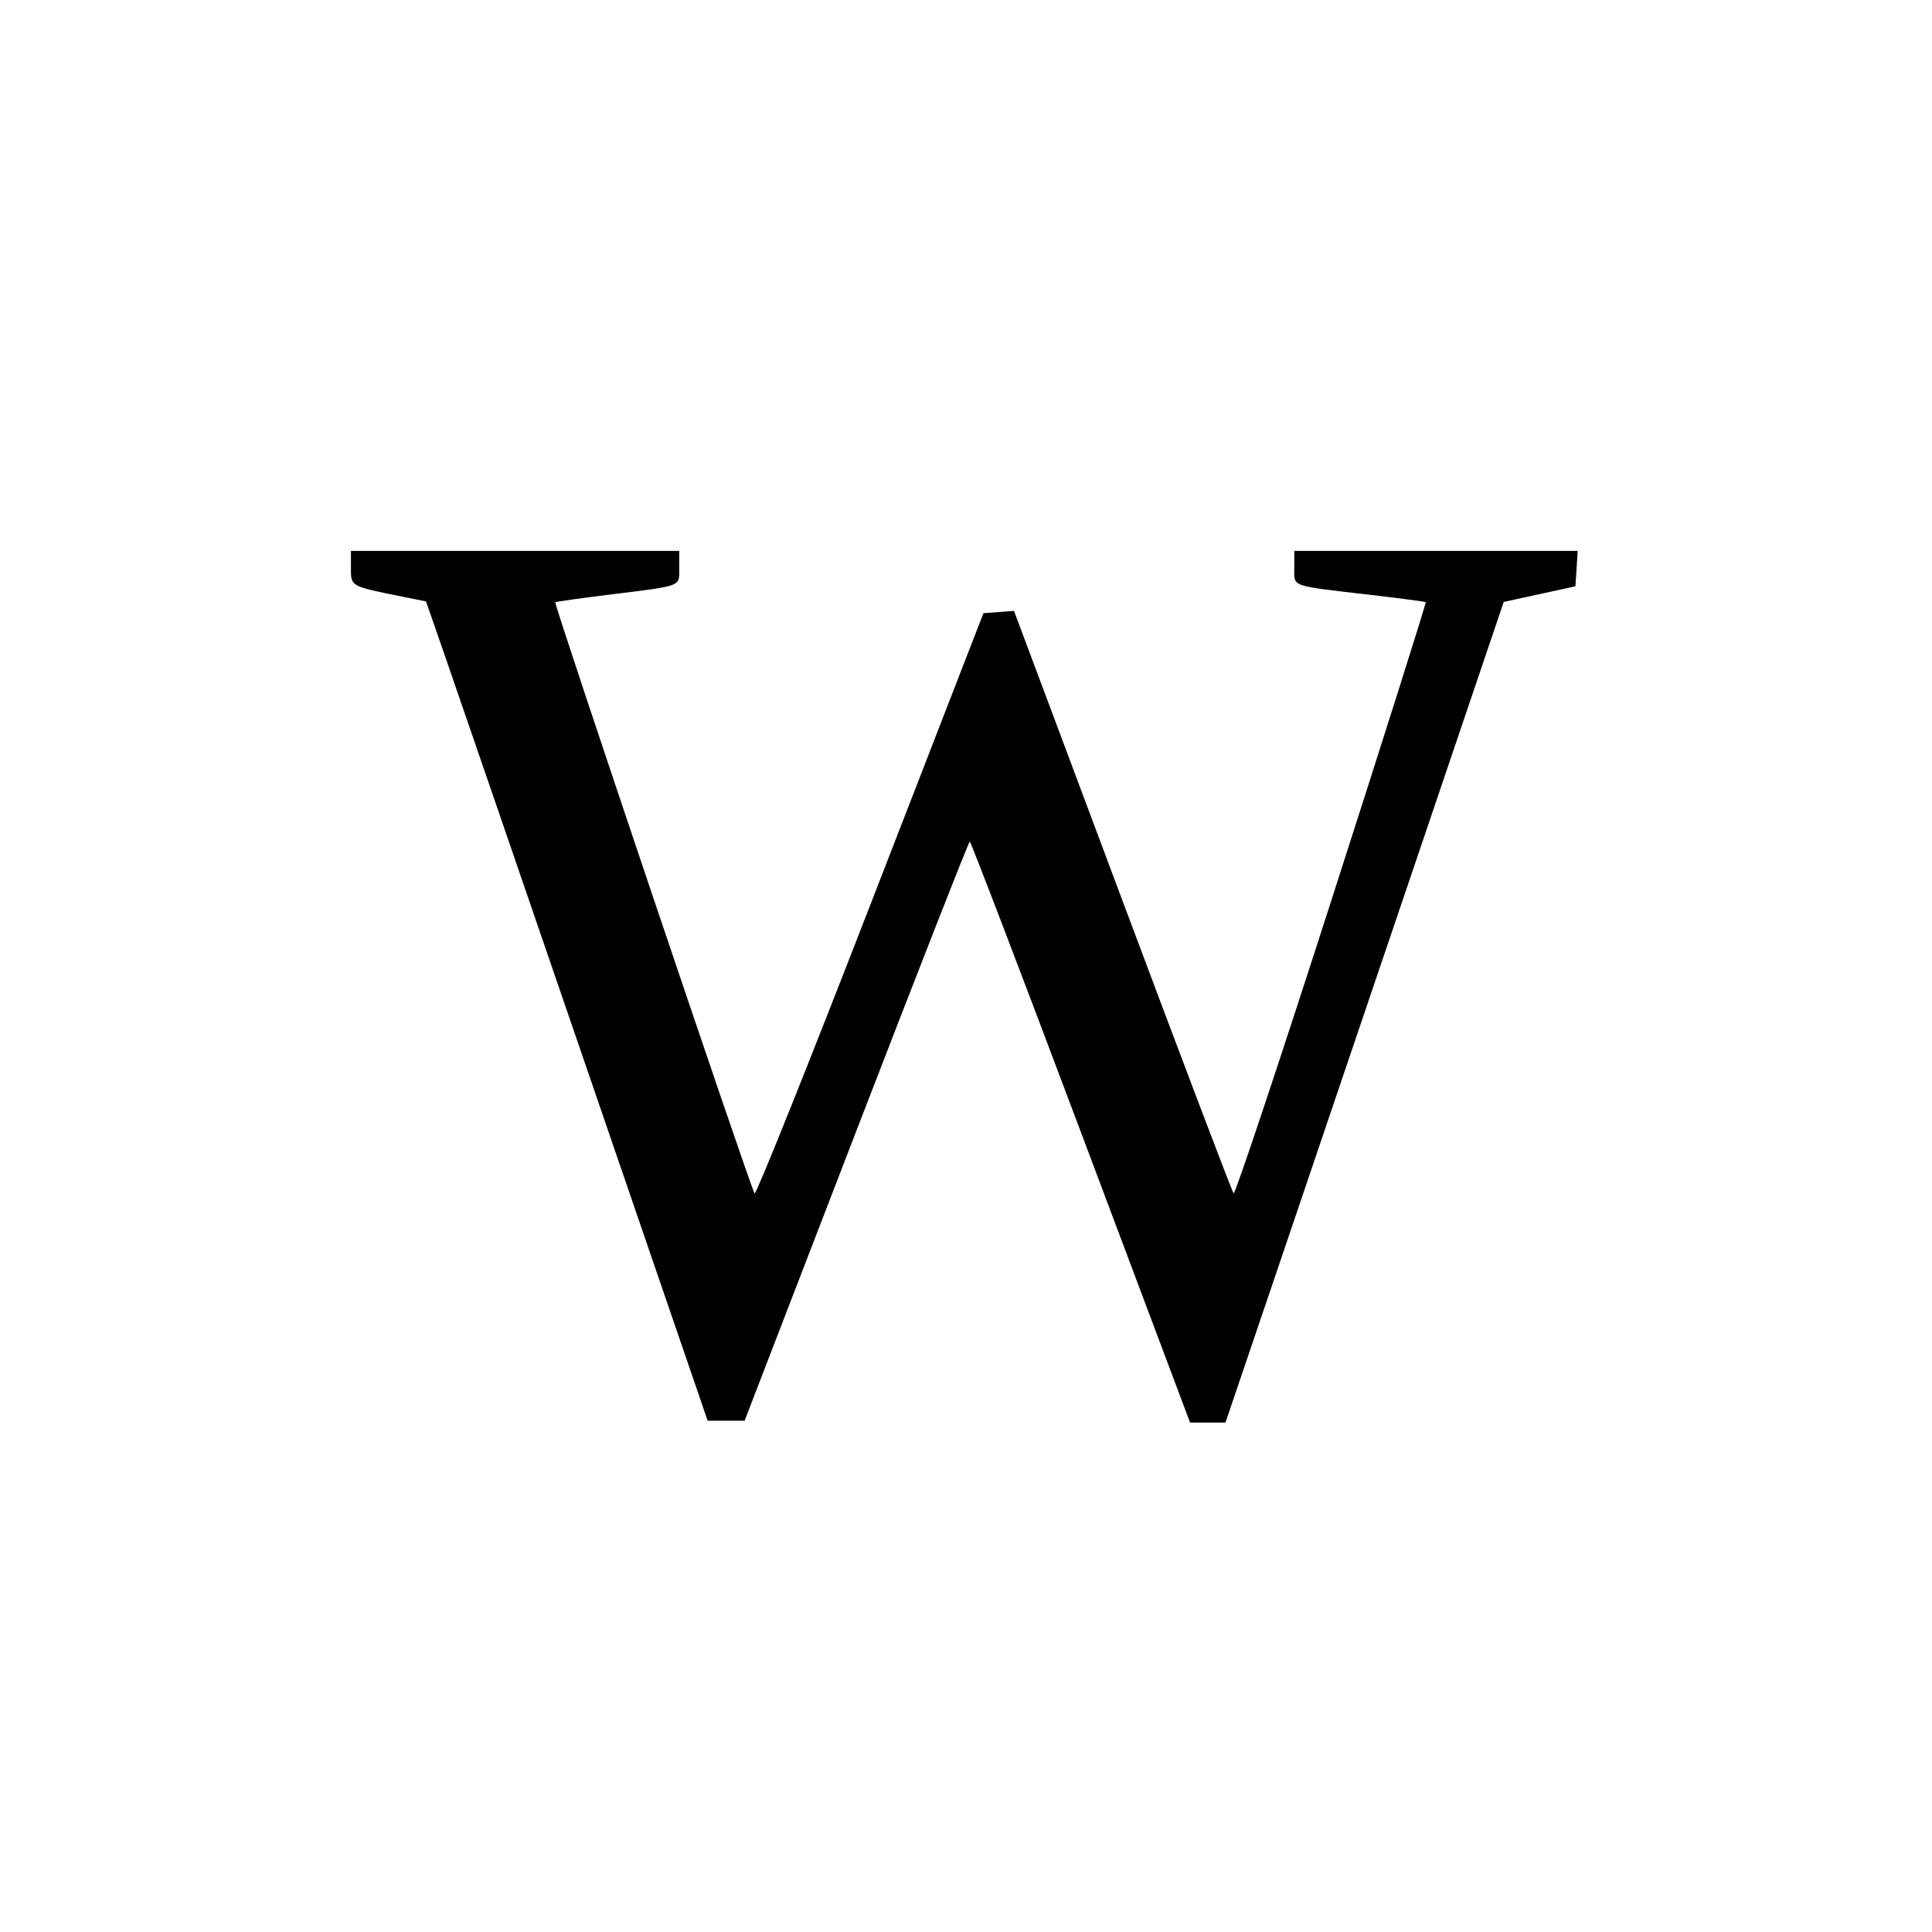 <svg xmlns="http://www.w3.org/2000/svg" width="512" height="512" viewBox="0 0 512 512" version="1.1">
	<path d="M 93 150.461 C 93 155.464, 92.730 155.313, 106.701 158.130 L 112.902 159.380 118.473 175.440 C 121.537 184.273, 138.329 233.125, 155.789 284 L 187.534 376.500 192.431 376.500 L 197.327 376.500 226.913 299.770 C 243.186 257.568, 256.725 223.036, 257 223.031 C 257.275 223.026, 270.524 257.668, 286.441 300.011 L 315.382 377 320.070 377 L 324.758 377 337.406 339.750 C 344.363 319.262, 360.954 270.329, 374.277 231.009 L 398.500 159.519 408 157.449 L 417.500 155.379 417.805 150.690 L 418.110 146 380.555 146 L 343 146 343 150.421 C 343 155.633, 341.594 155.127, 363 157.624 C 370.975 158.554, 377.649 159.432, 377.832 159.573 C 378.015 159.715, 366.789 195.196, 352.886 238.419 C 338.983 281.643, 327.296 316.669, 326.915 316.254 C 326.533 315.839, 313.284 280.940, 297.472 238.699 L 268.722 161.899 264.673 162.199 L 260.623 162.500 230.646 239.784 C 214.158 282.290, 200.358 316.715, 199.979 316.284 C 199.057 315.234, 146.696 159.948, 147.147 159.599 C 147.341 159.449, 153.800 158.542, 161.500 157.584 C 181.178 155.136, 180 155.594, 180 150.392 L 180 146 136.500 146 L 93 146 93 150.461" stroke="none" fill="black" fill-rule="evenodd"/>
</svg>
